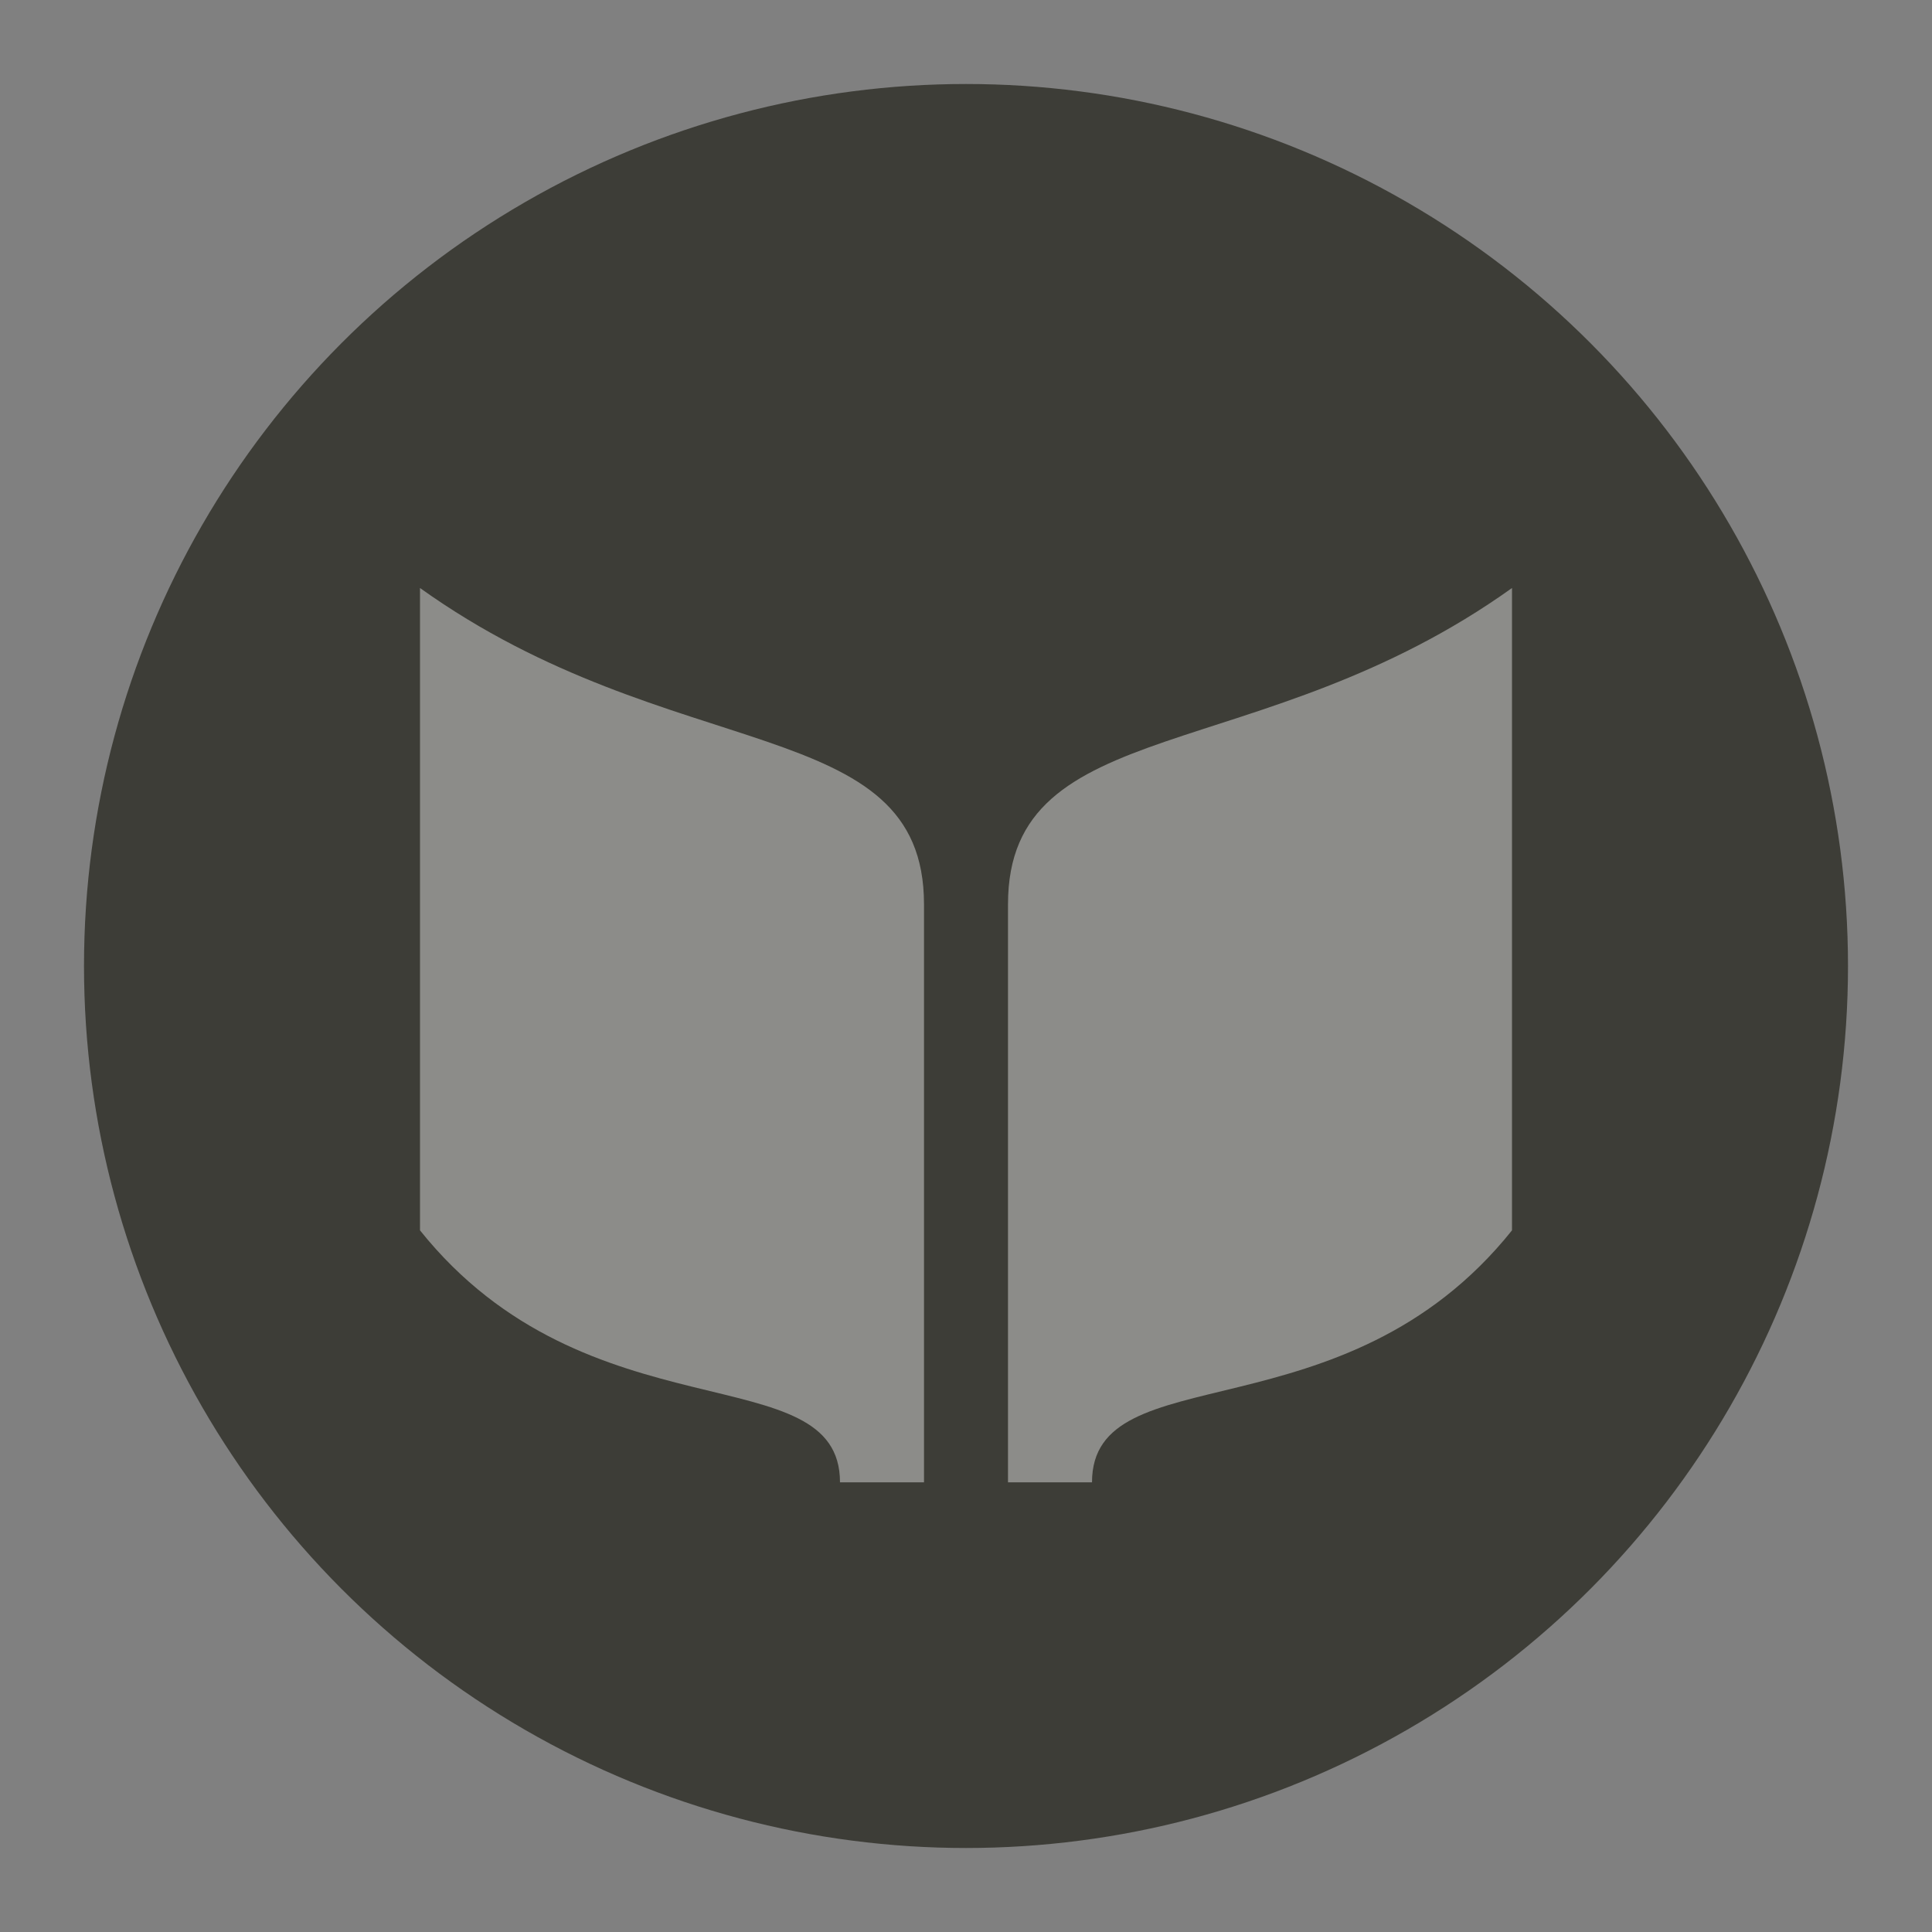 <?xml version="1.0" encoding="UTF-8" standalone="no"?>
<svg width="23px" height="23px" viewBox="0 0 23 23" version="1.1" xmlns="http://www.w3.org/2000/svg" xmlns:xlink="http://www.w3.org/1999/xlink" xmlns:sketch="http://www.bohemiancoding.com/sketch/ns">
    <rect x="0" y="0" width="23" height="23" fill="#808080" stroke="none"/>
    <!-- Generator: Sketch 3.3.3 (12072) - http://www.bohemiancoding.com/sketch -->
    <title>library-m</title>
    <desc>Created with Sketch.</desc>
    <defs></defs>
    <g id="POI" stroke="none" stroke-width="1" fill="none" fill-rule="evenodd" sketch:type="MSPage">
        <g id="library-m-copy" sketch:type="MSLayerGroup">
            <ellipse id="Oval-1-Copy-41" opacity="0" fill="#FFFFFF" sketch:type="MSShapeGroup" cx="11.5" cy="11.5" rx="11.5" ry="11.5"></ellipse>
            <ellipse id="Oval-1-Copy-40" fill="#3D3D37" sketch:type="MSShapeGroup" cx="11.5" cy="11.5" rx="10.5" ry="10.5"></ellipse>
            <path d="M5,7 L5,14.647 C7,17.147 10,16.118 10,17.647 L11,17.647 L11,10.765 C11,8.471 8,9.147 5,7 L5,7 Z M18,7 C15,9.147 12,8.471 12,10.765 L12,17.647 L13,17.647 C13,16.118 16,17.147 18,14.647 L18,7 Z" id="path7994-9-9-2-1-copy" opacity="0.41" fill="#FFFFFF" sketch:type="MSShapeGroup"></path>
        </g>
    </g>
</svg>